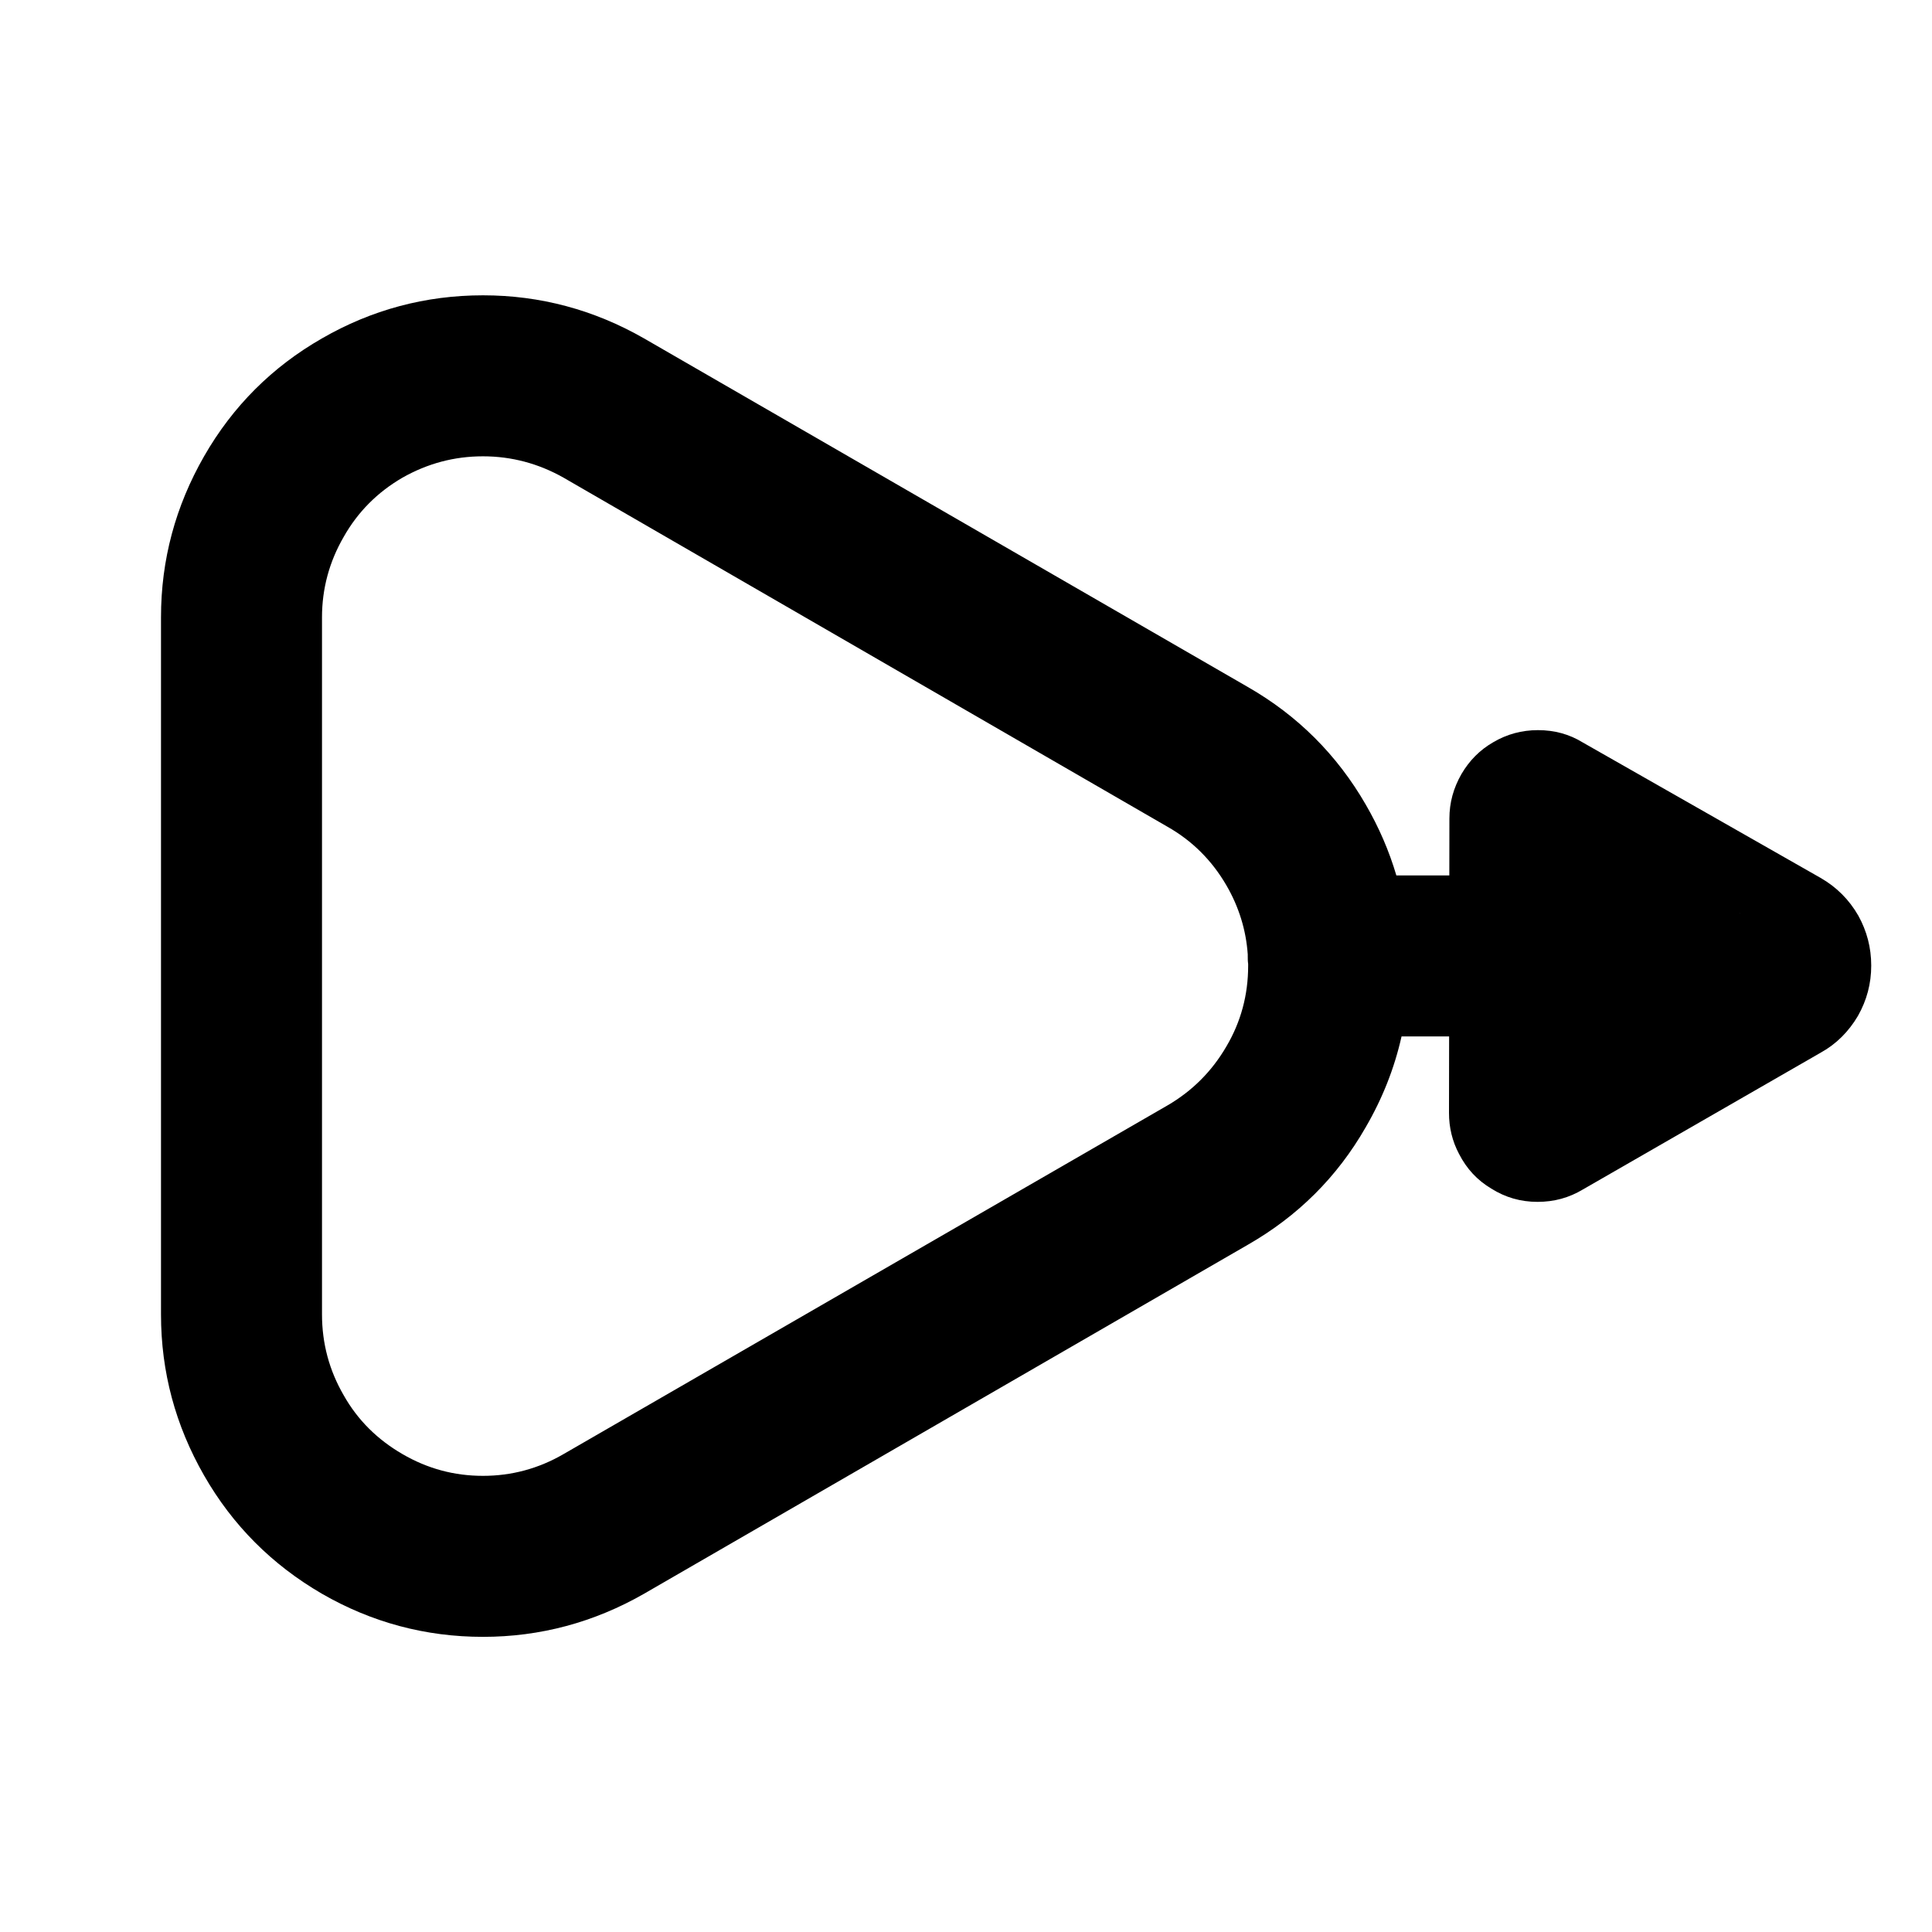<svg xmlns="http://www.w3.org/2000/svg" xmlns:xlink="http://www.w3.org/1999/xlink" width="48" height="48" viewBox="0 0 48 48" fill="none">
<path d="M45.23 21.81L39.33 18.45C38.99 18.24 38.62 18.14 38.21 18.14C37.81 18.14 37.44 18.24 37.1 18.44C36.77 18.63 36.51 18.89 36.31 19.23C36.11 19.58 36.01 19.94 36.01 20.34L36.008 21.75L34.692 21.75C34.513 21.142 34.259 20.554 33.93 19.987C33.22 18.757 32.24 17.777 31 17.067L16 8.407C14.76 7.697 13.42 7.337 12 7.337C10.57 7.337 9.23 7.697 8 8.407C6.76 9.117 5.78 10.097 5.07 11.337C4.36 12.577 4 13.907 4 15.337L4 32.657C4 34.087 4.36 35.417 5.07 36.657C5.78 37.897 6.76 38.877 8 39.597C9.23 40.307 10.57 40.667 12 40.667C13.42 40.667 14.76 40.307 16 39.597L31 30.927C32.24 30.217 33.22 29.247 33.93 28.007C34.349 27.287 34.645 26.535 34.821 25.75L36.003 25.75L36 27.65C36 28.01 36.08 28.35 36.25 28.67C36.44 29.04 36.7 29.32 37.05 29.53C37.4 29.75 37.78 29.86 38.2 29.86C38.61 29.86 38.98 29.76 39.33 29.55L45.24 26.15C45.62 25.94 45.93 25.63 46.16 25.24C46.38 24.85 46.49 24.44 46.49 23.99C46.49 23.54 46.38 23.13 46.17 22.75C45.94 22.35 45.63 22.04 45.23 21.81ZM31.01 23.948C31 23.879 31 23.819 31 23.75L31 23.711C30.958 23.107 30.781 22.533 30.47 21.997C30.11 21.377 29.62 20.887 29 20.537L14 11.867C13.38 11.517 12.71 11.337 12 11.337C11.28 11.337 10.62 11.517 10 11.867C9.38 12.227 8.89 12.717 8.54 13.337C8.18 13.957 8 14.627 8 15.337L8 32.657C8 33.377 8.18 34.047 8.54 34.667C8.89 35.287 9.38 35.767 10 36.127C10.62 36.487 11.28 36.667 12 36.667C12.71 36.667 13.38 36.487 14 36.127L29 27.467C29.62 27.107 30.11 26.617 30.47 25.997C30.83 25.387 31.01 24.717 31.01 23.997C31.01 23.981 31.01 23.964 31.01 23.948ZM43.22 22.7L43.24 22.69C43.24 22.69 43.23 22.69 43.22 22.7Z" fill-rule="evenodd"  fill="#000000" >
</path>
</svg>
